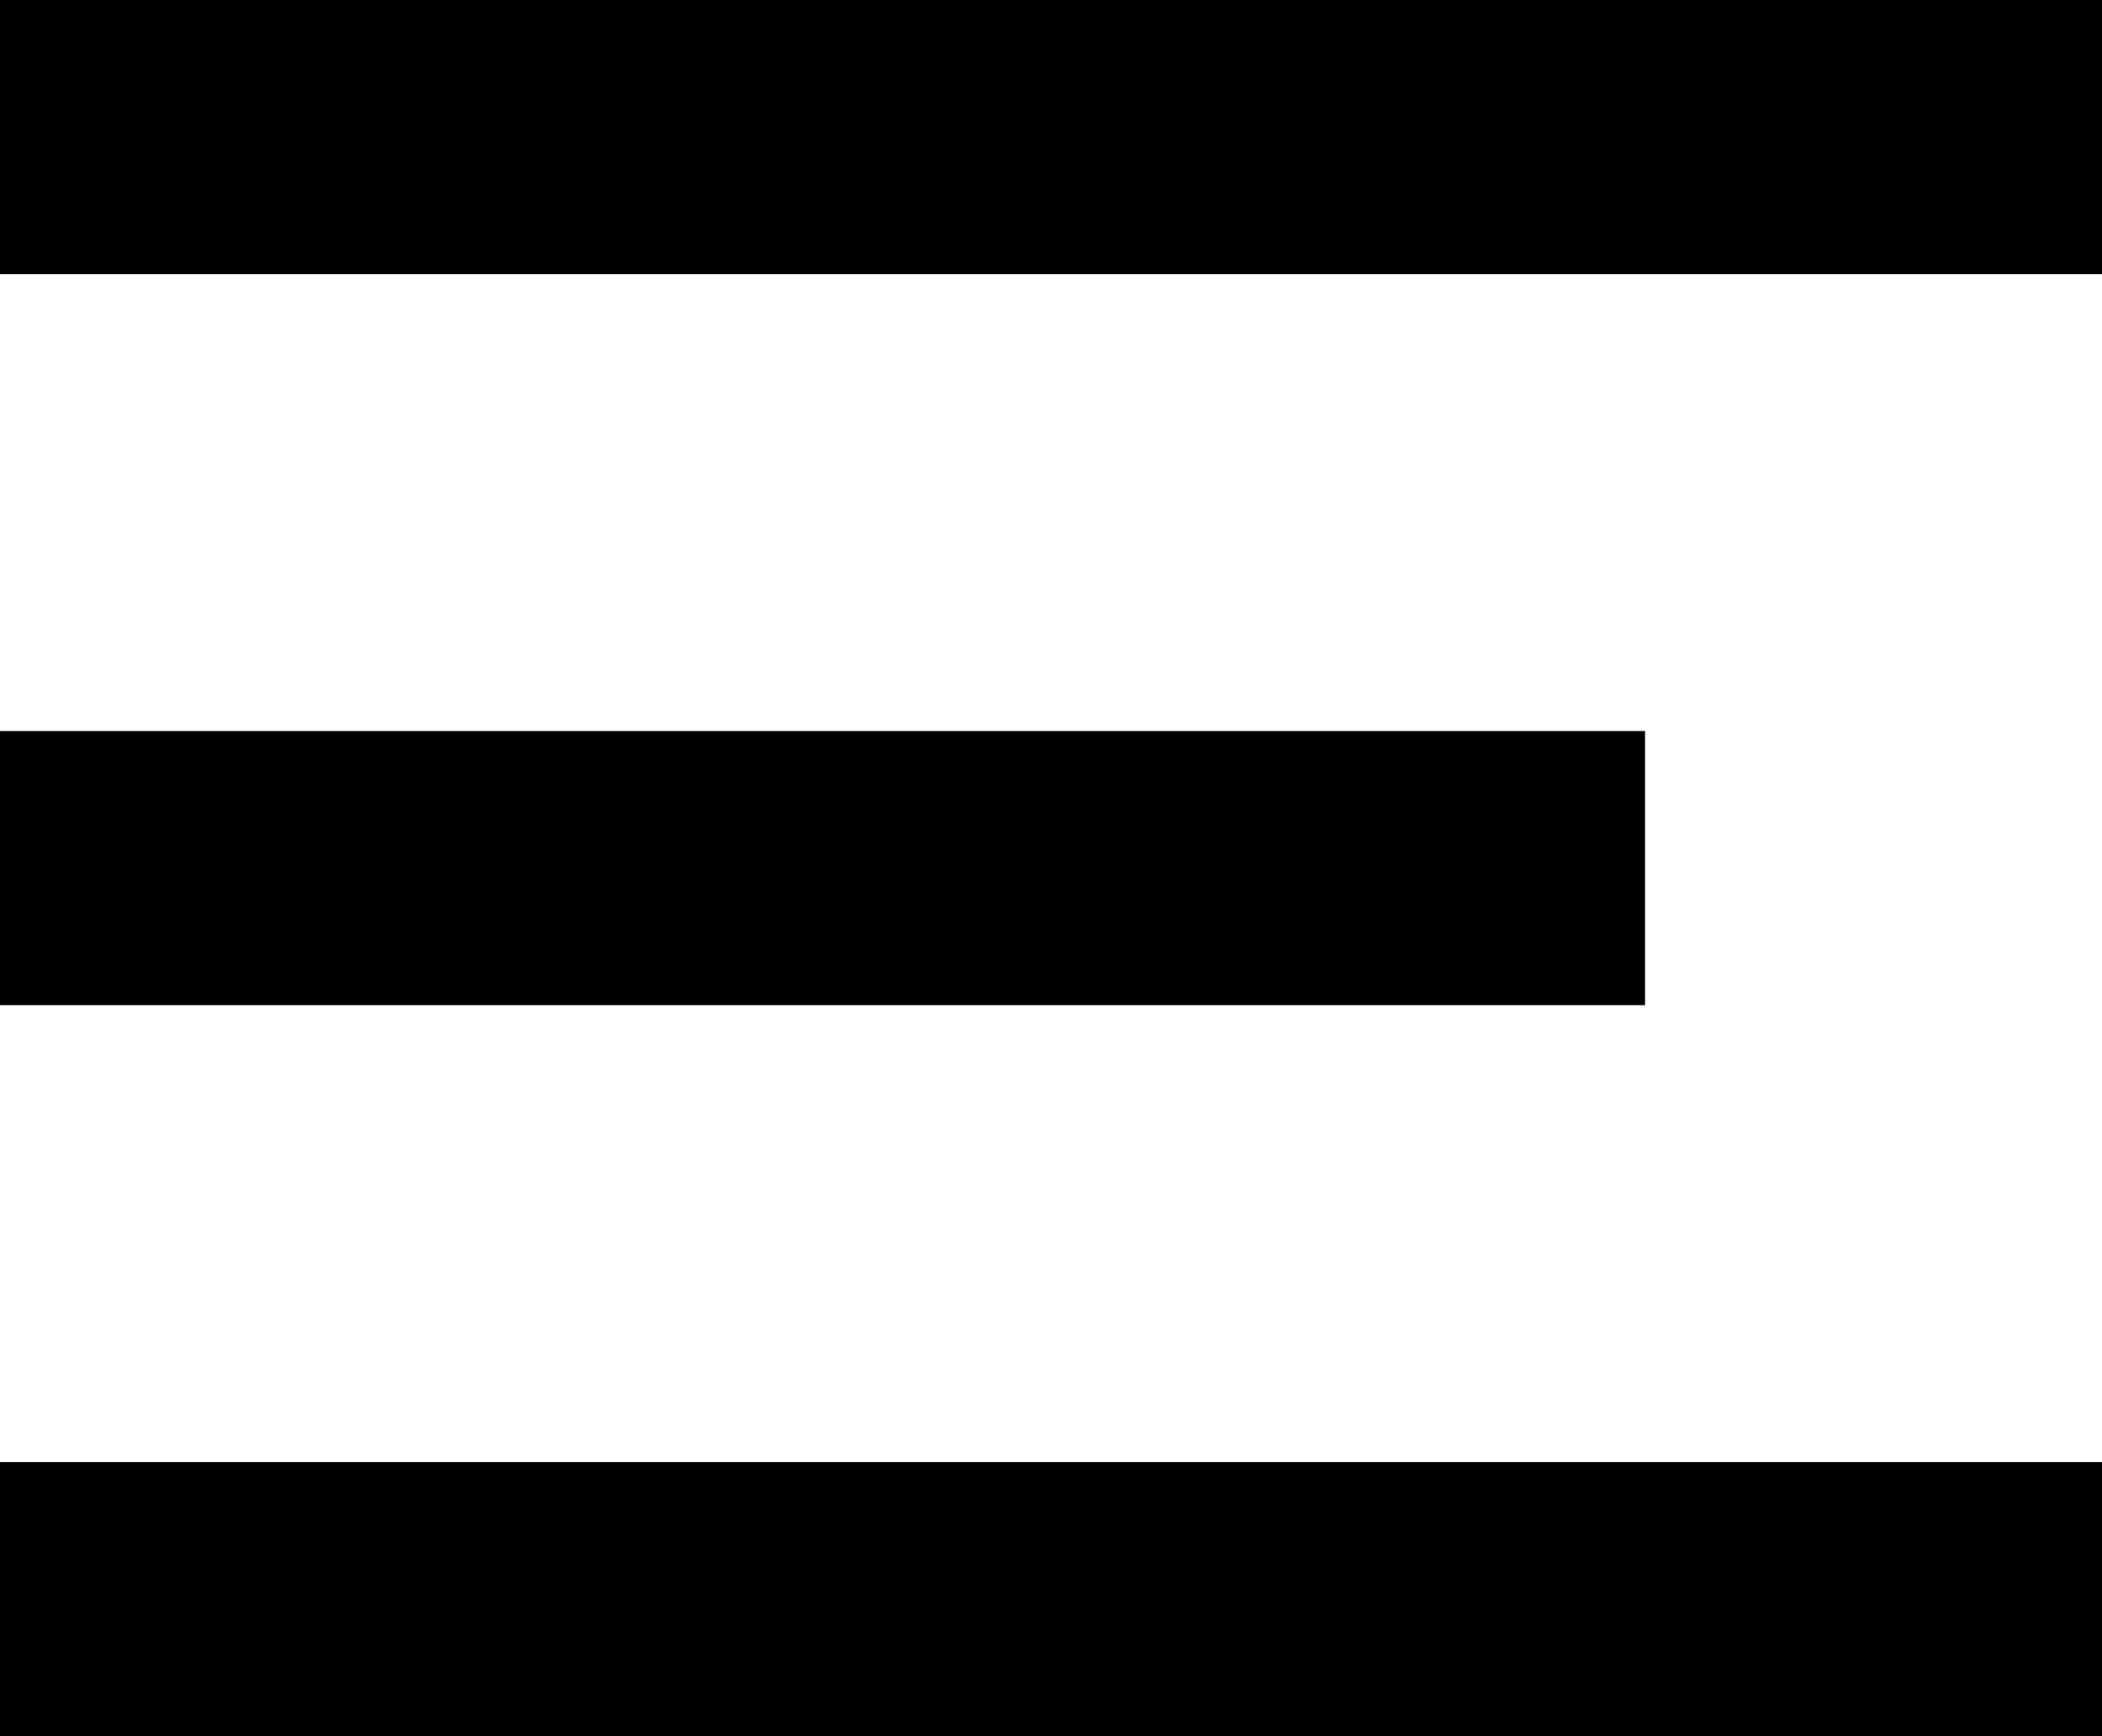 <svg width="23" height="19" viewBox="0 0 23 19" fill="none" xmlns="http://www.w3.org/2000/svg">
<line x1="1.5" y1="1.5" x2="21.5" y2="1.5" stroke="black" stroke-width="3" stroke-linecap="square"/>
<line x1="1.5" y1="9.5" x2="16.5" y2="9.5" stroke="black" stroke-width="3" stroke-linecap="square"/>
<line x1="1.5" y1="17.5" x2="21.5" y2="17.5" stroke="black" stroke-width="3" stroke-linecap="square"/>
</svg>
